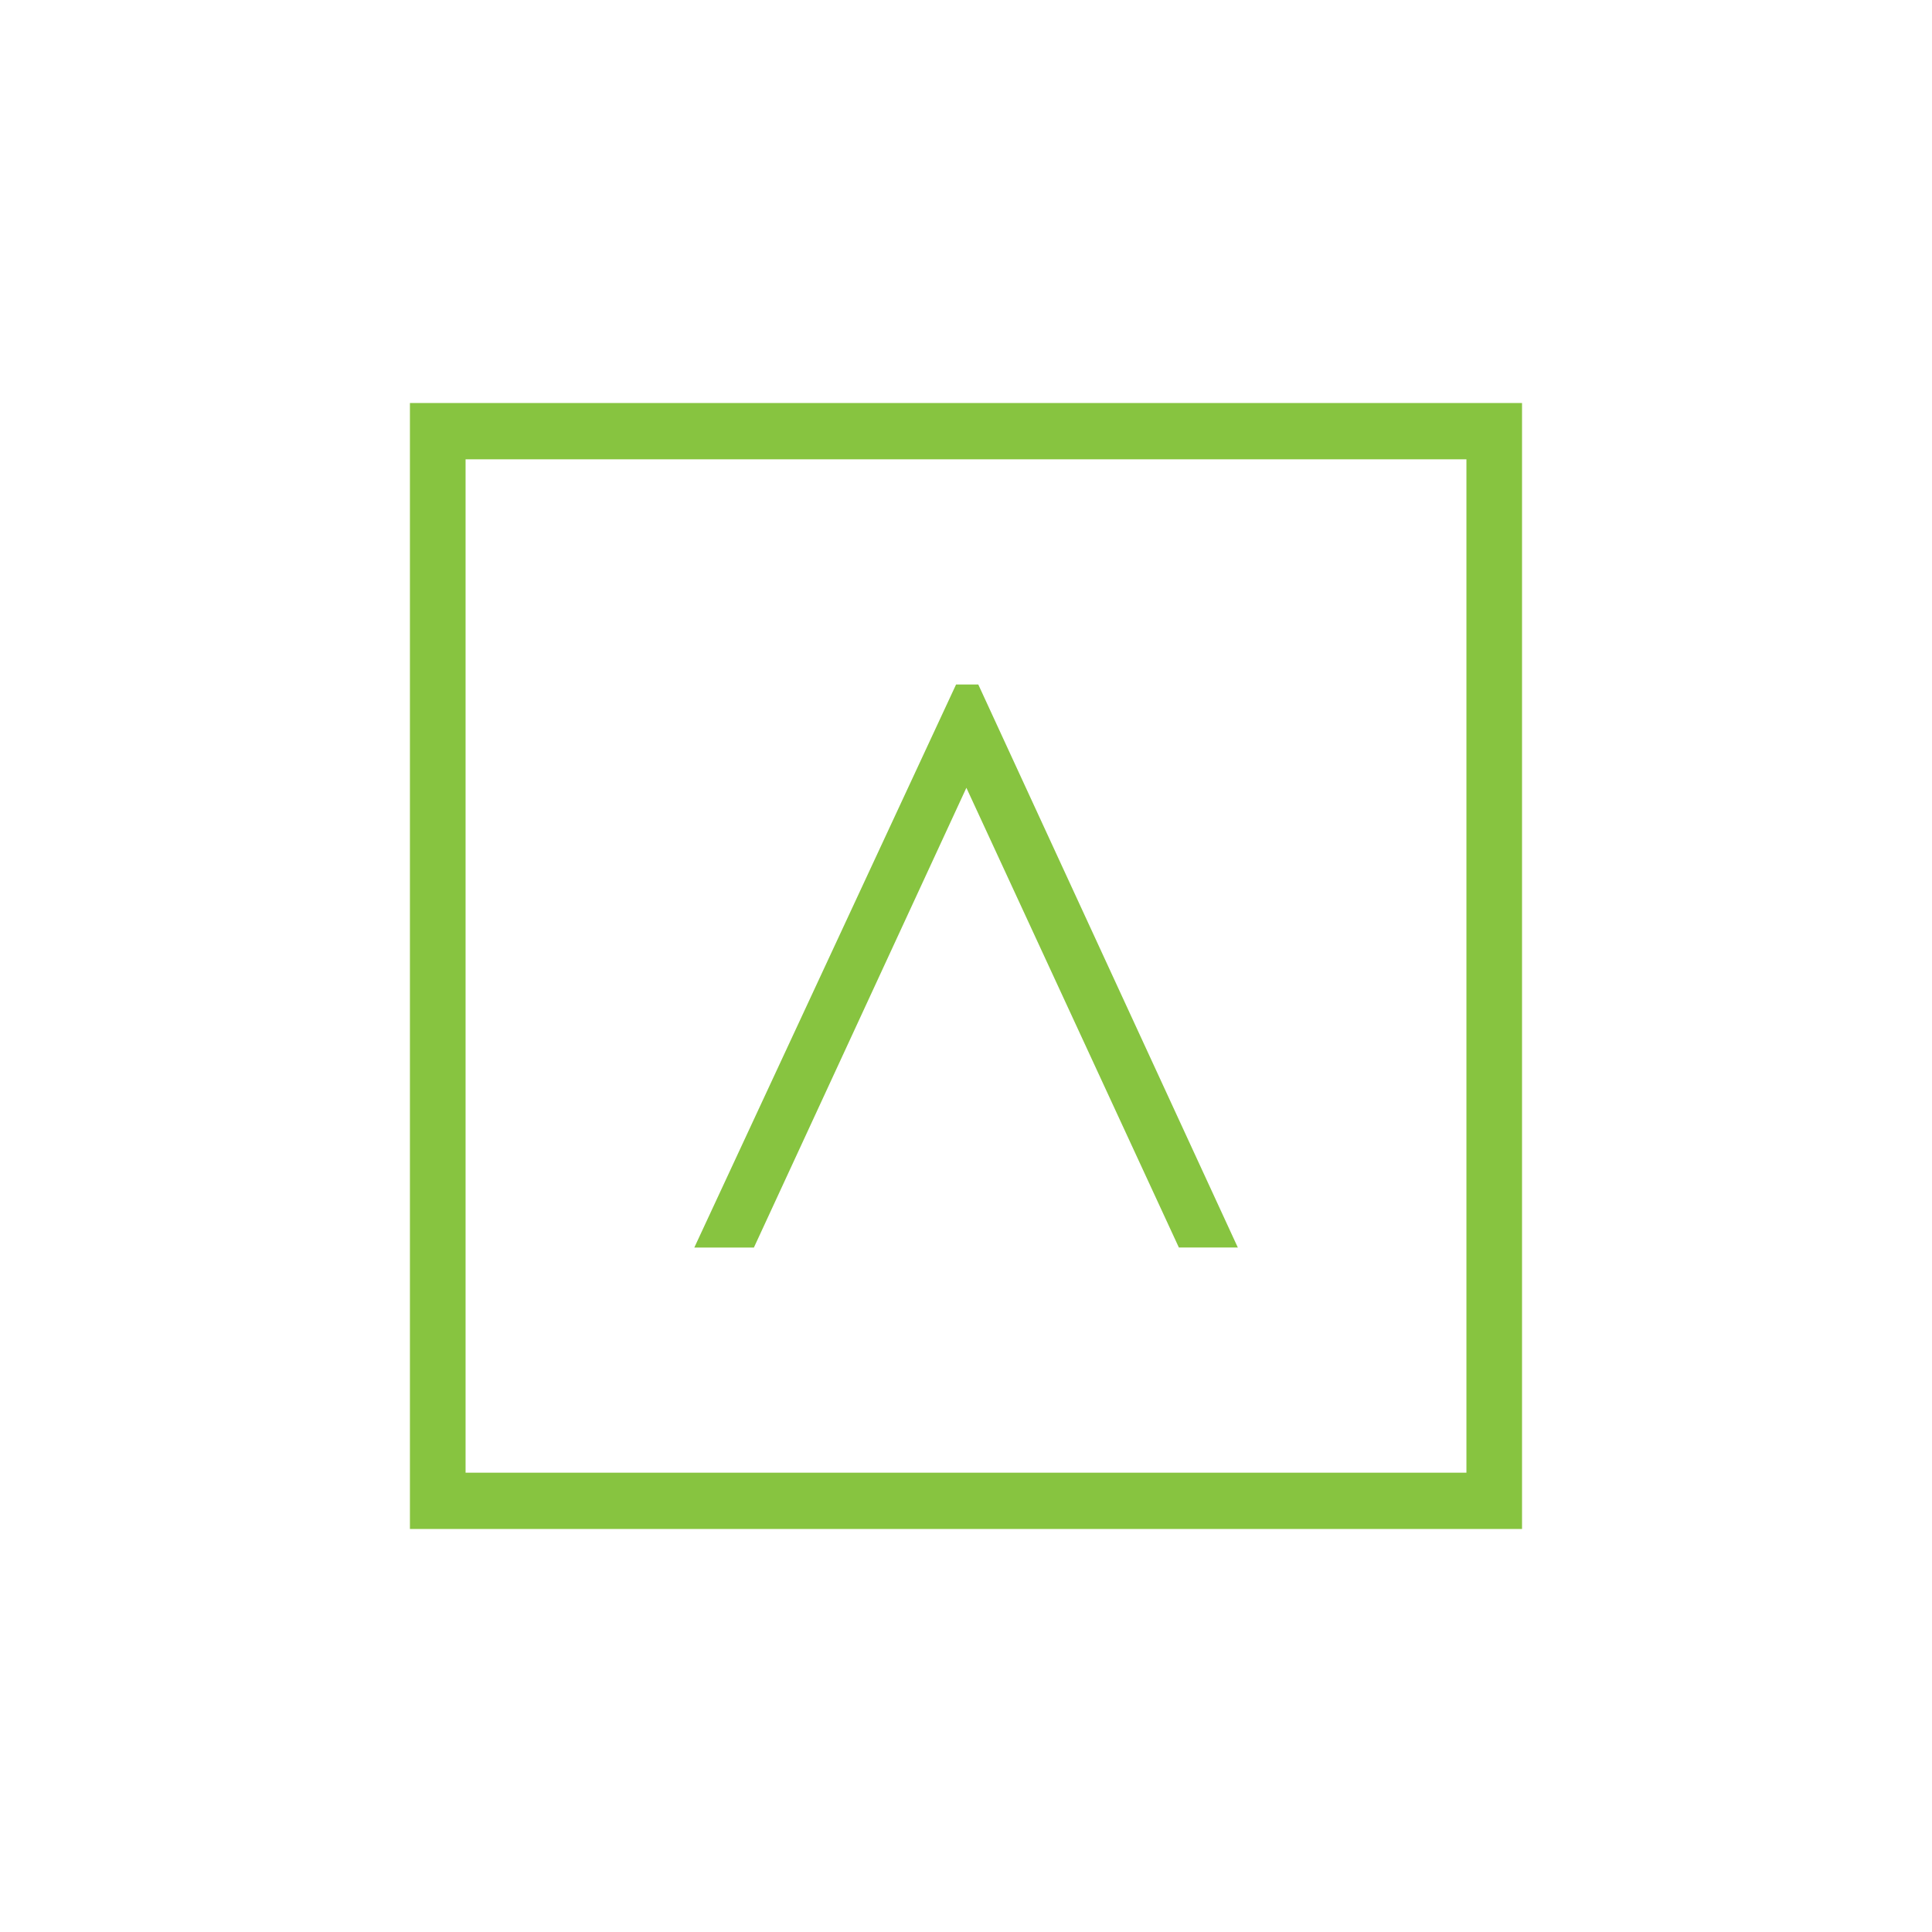 <svg width="50" height="50" viewBox="0 0 50 50" fill="none" xmlns="http://www.w3.org/2000/svg">
<path fill-rule="evenodd" clip-rule="evenodd" d="M30.509 32.285L25.01 20.388L19.511 32.286H17.969L24.743 17.715H25.318L32.035 32.286L30.509 32.285Z" fill="#87C440"/>
<path fill-rule="evenodd" clip-rule="evenodd" d="M10.609 39.57H39.39V10.43H10.609V39.57ZM12.049 38.113H37.951V11.887H12.049V38.113Z" fill="#87C440"/>
</svg>
